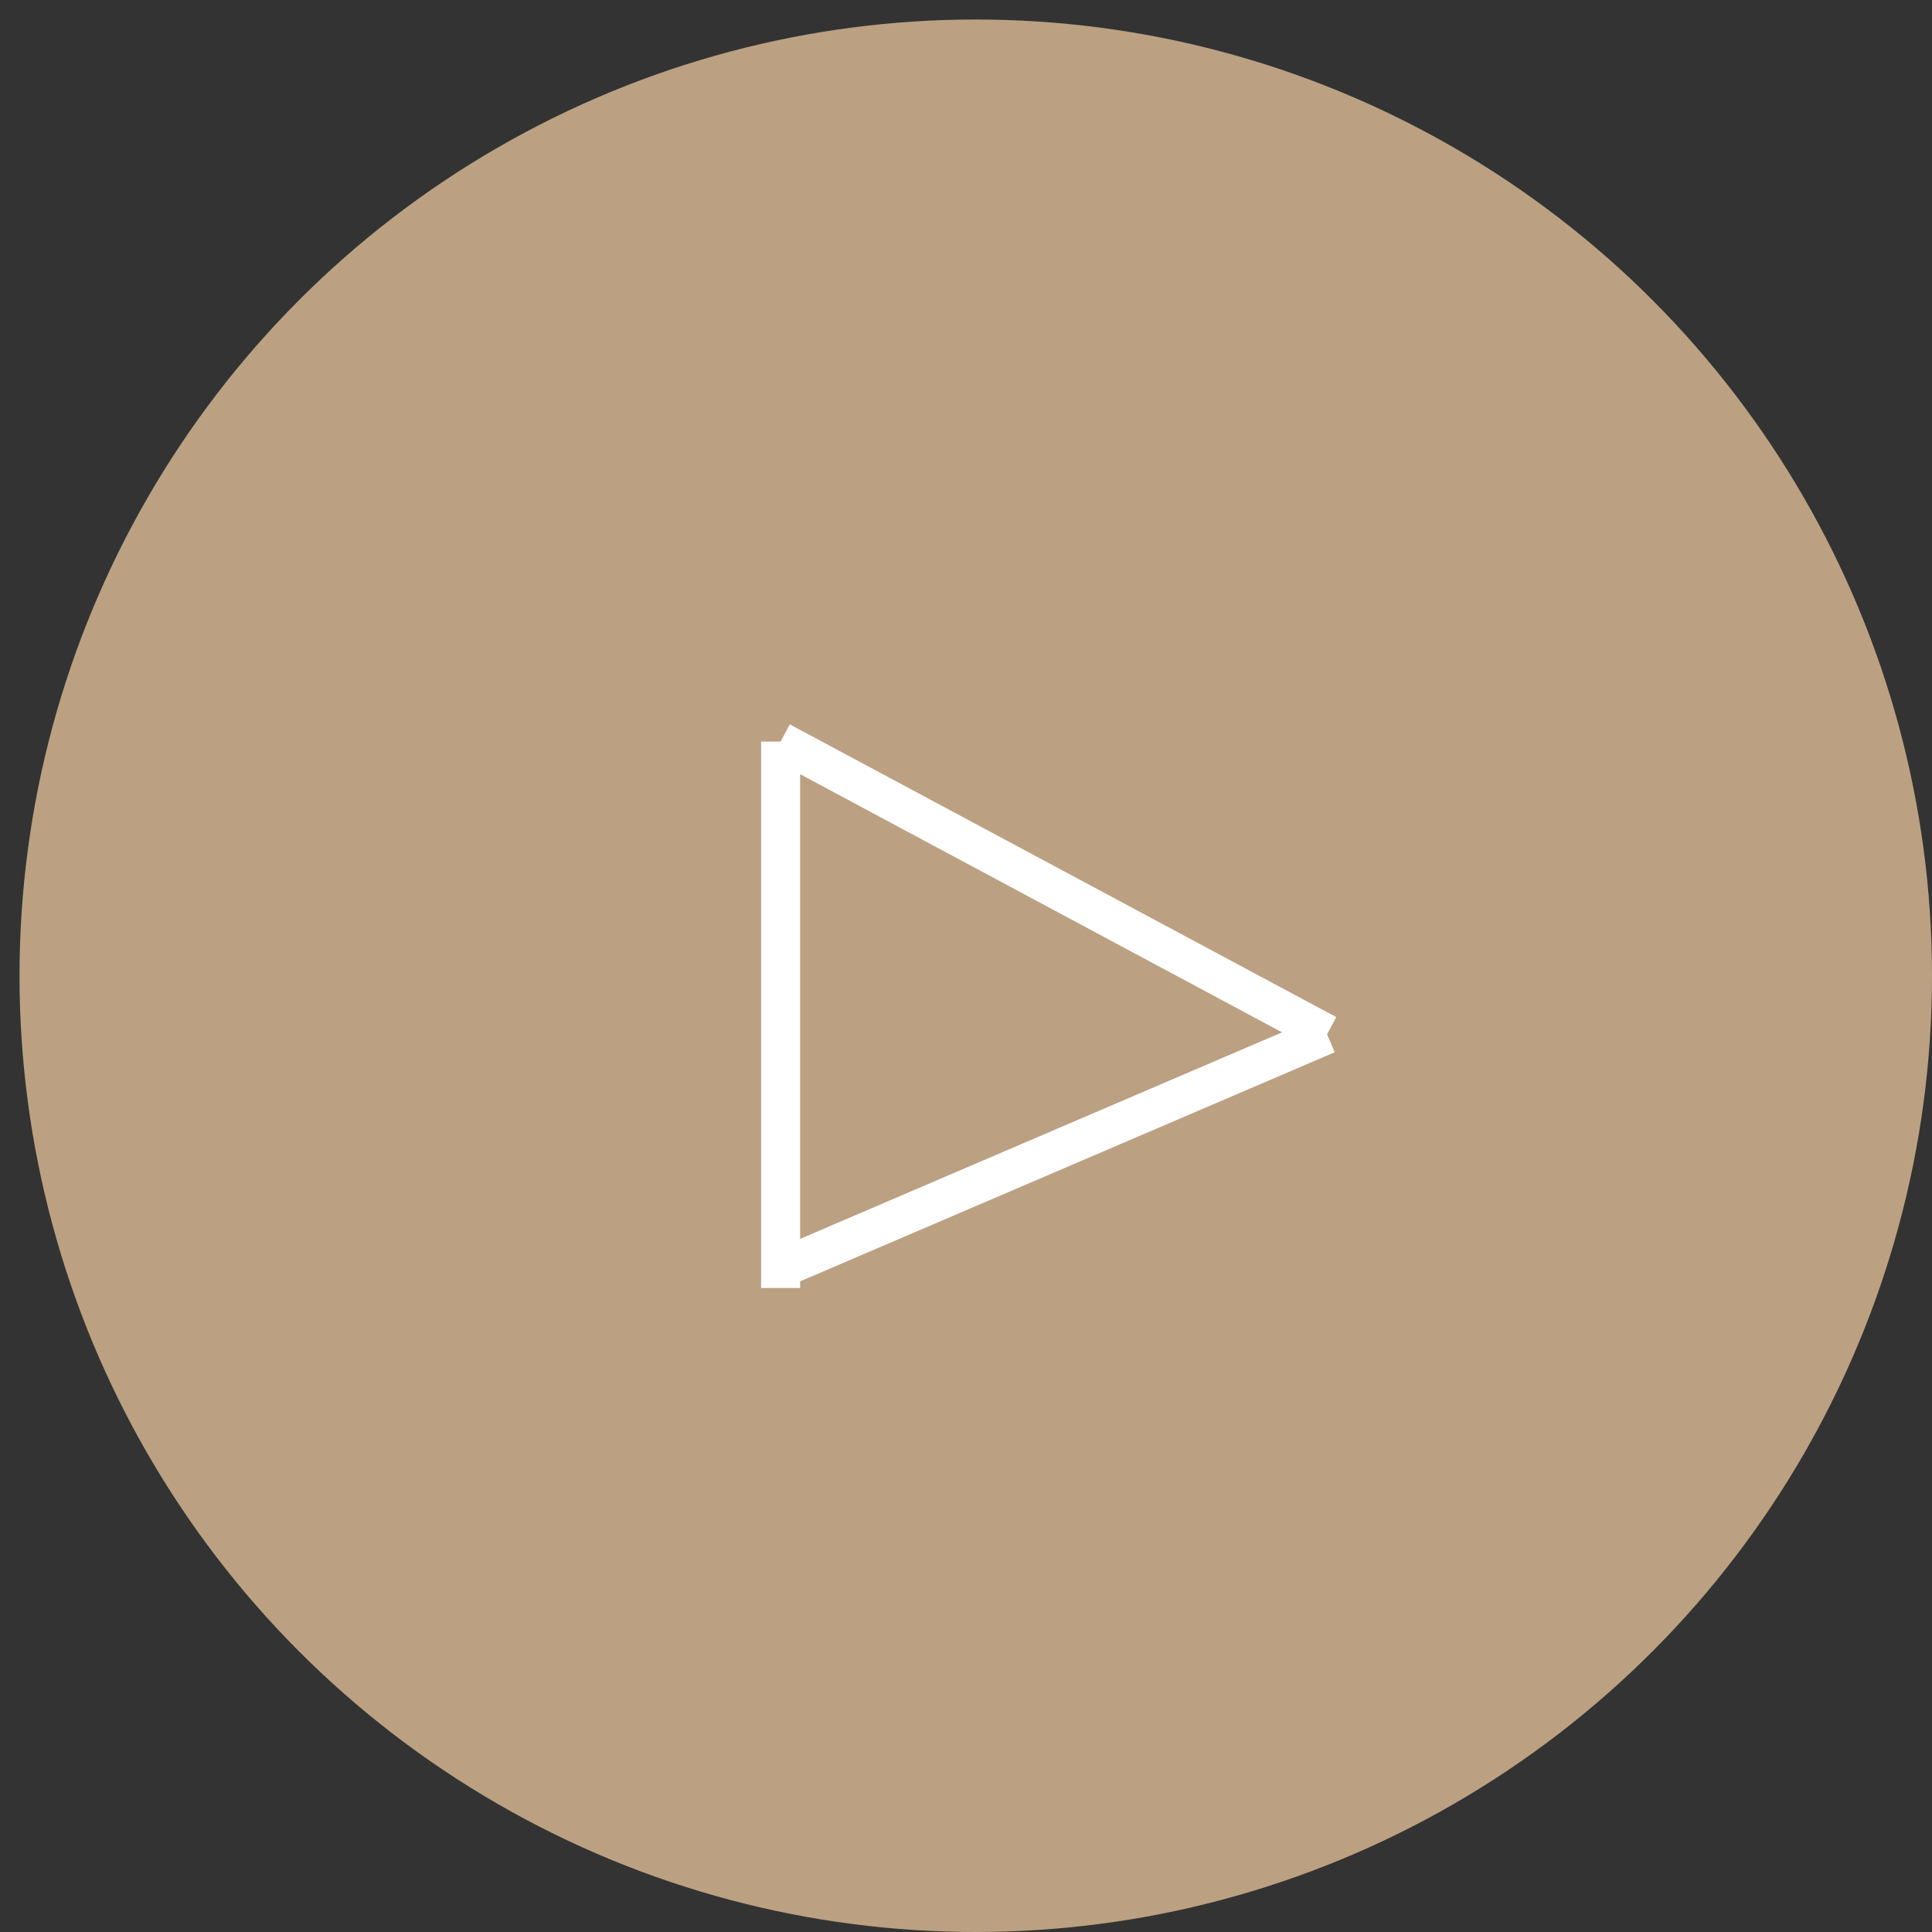 <svg height="99" width="99">
  <rect width="100%" height="100%" fill="#333333" stroke="none"/>
  <circle cx="50" cy="50" r="49" stroke="none" stroke-width="3" fill="#bba182" />
  <line x1="40" y1="38" x2="68" y2="53" style="stroke:#fff;stroke-width:2" />
  <line x1="68" y1="53" x2="40" y2="65" style="stroke:#fff;stroke-width:2" />
  <line x1="40" y1="38" x2="40" y2="66" style="stroke:#fff;stroke-width:2" />
</svg>
